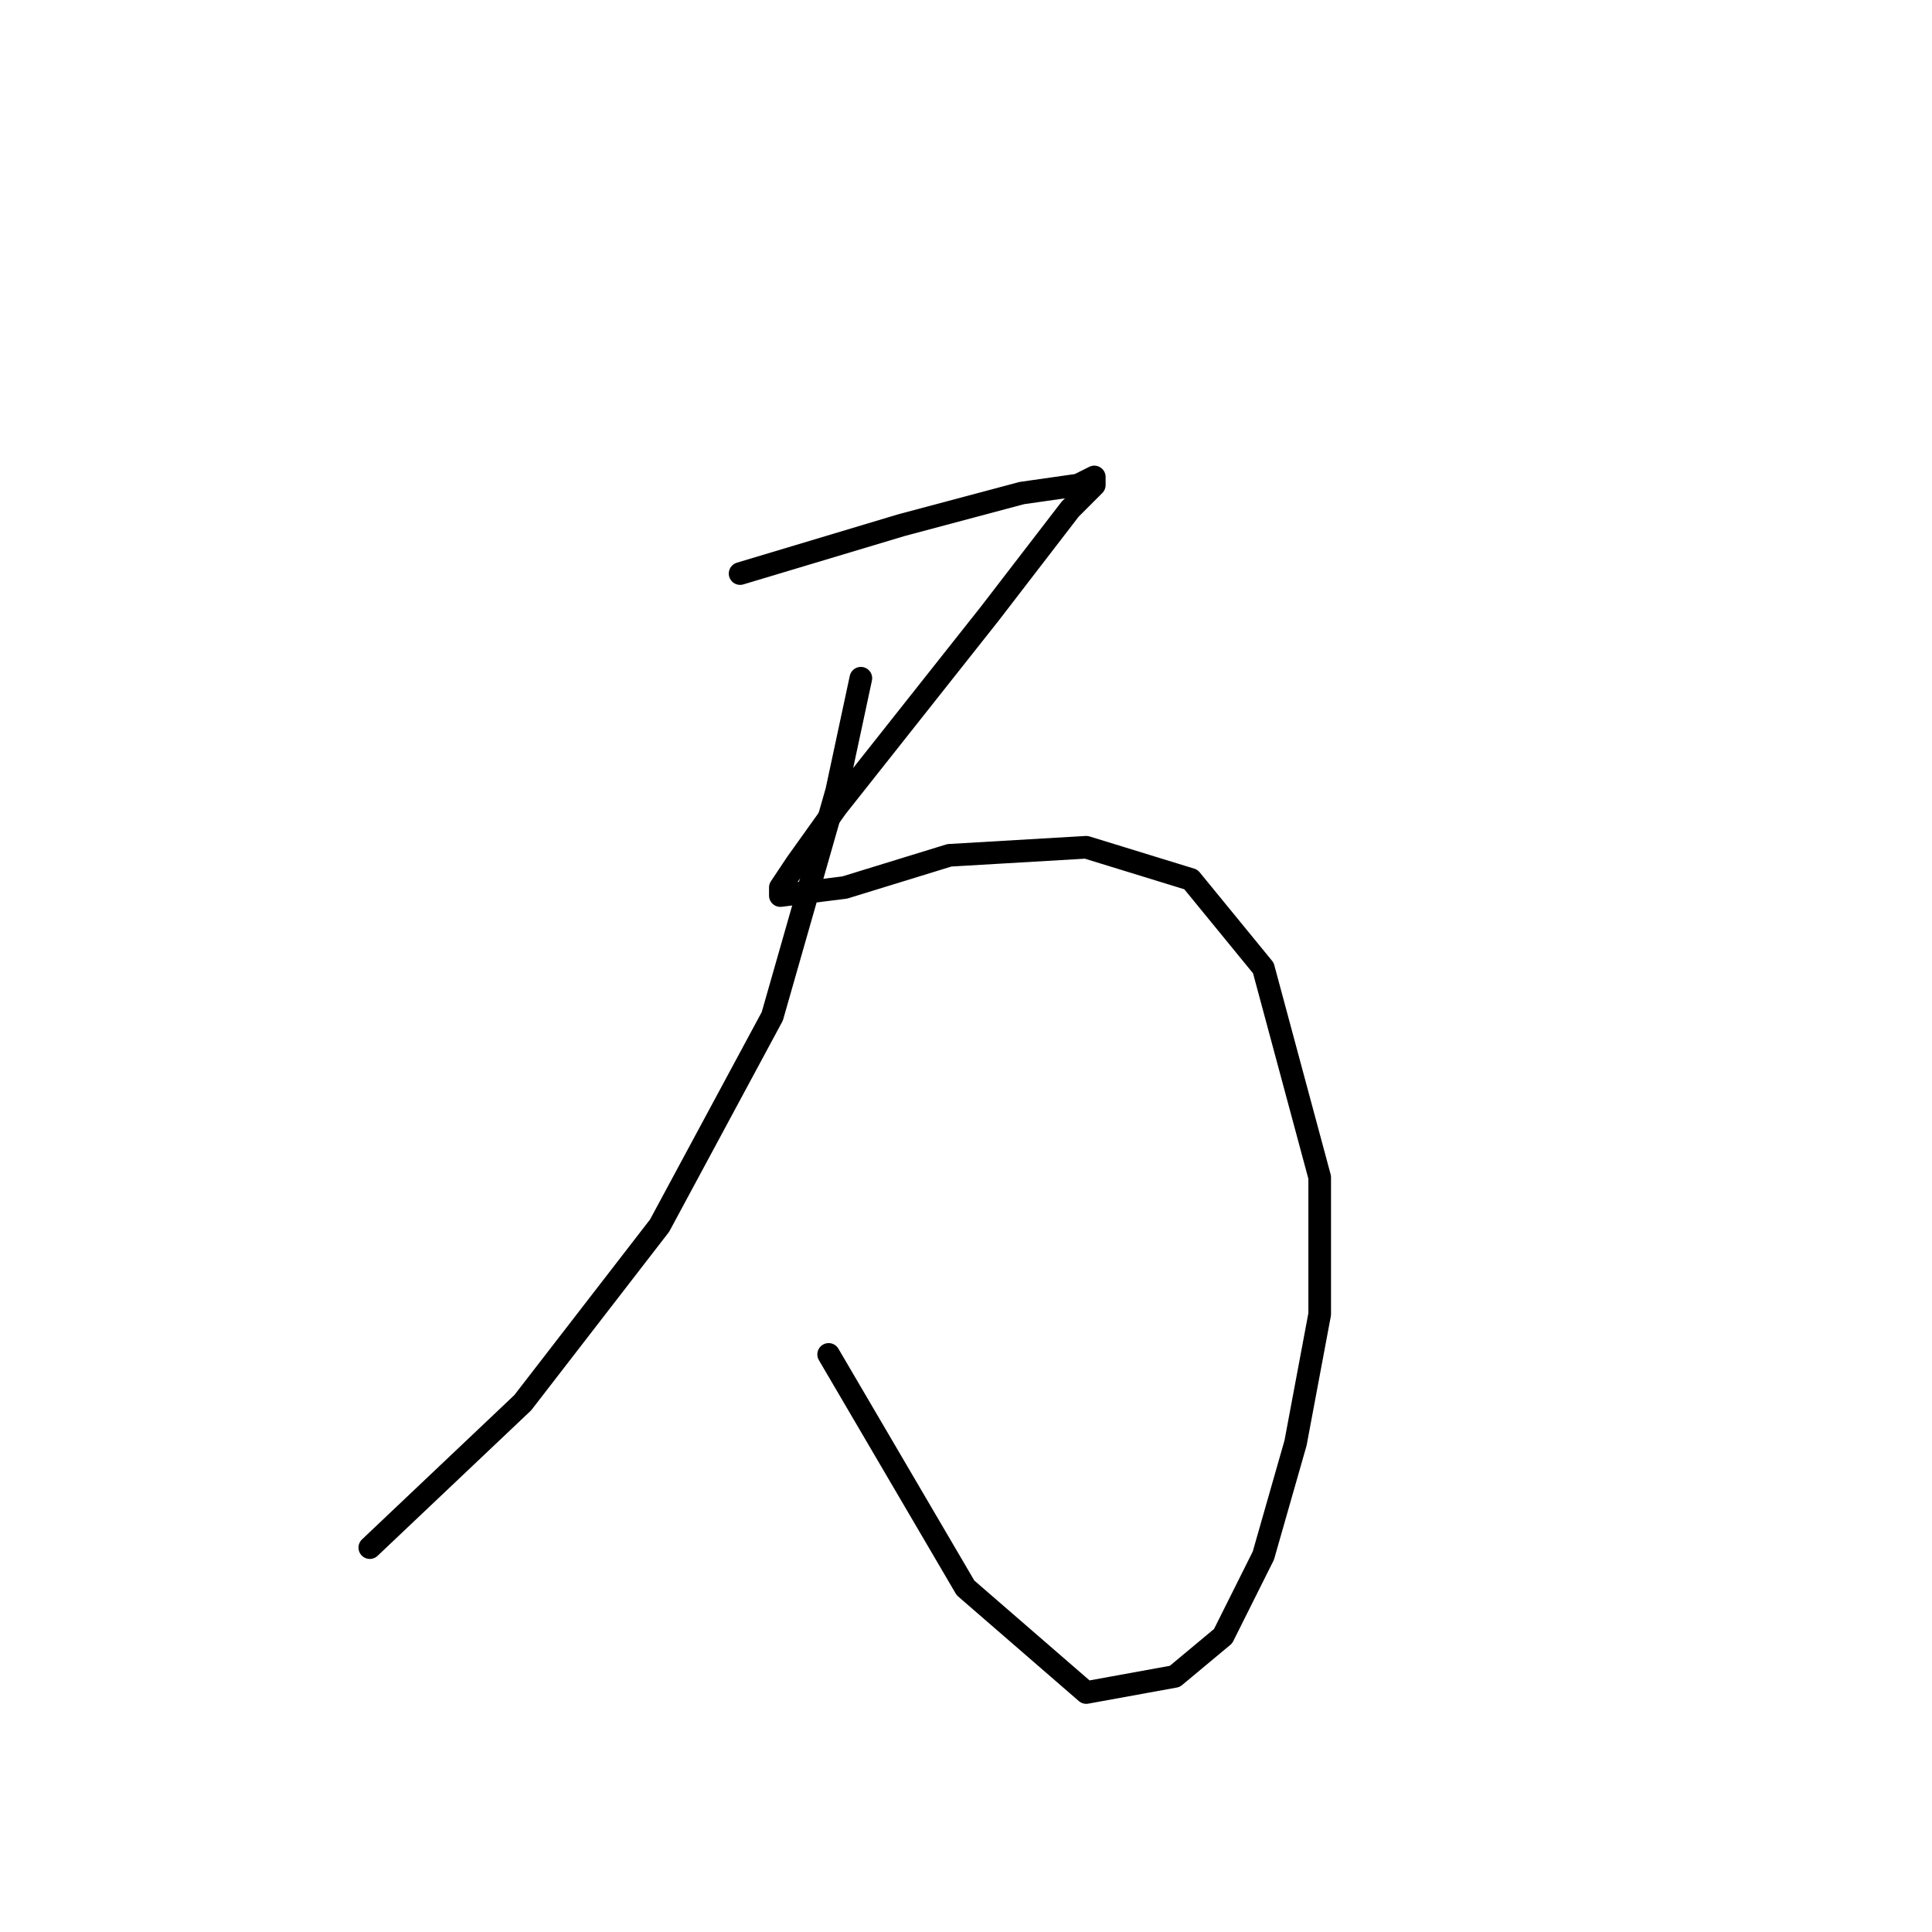 <?xml version="1.0" standalone="no"?>
    <svg width="256" height="256" xmlns="http://www.w3.org/2000/svg" version="1.1">
    <polyline stroke="black" stroke-width="3" stroke-linecap="round" fill="transparent" stroke-linejoin="round" points="98.067 76 119.4 69.6 135.4 65.333 142.867 64.267 145 63.2 145 64.267 141.8 67.467 131.133 81.333 110.867 106.933 105.533 114.4 103.4 117.6 103.4 118.667 111.933 117.6 125.8 113.333 143.933 112.267 157.8 116.533 167.4 128.267 174.867 156 174.867 174.133 171.667 191.2 167.4 206.133 162.067 216.8 155.667 222.133 143.933 224.267 127.933 210.4 109.8 179.467 109.8 179.467 " />
        <polyline stroke="black" stroke-width="3" stroke-linecap="round" fill="transparent" stroke-linejoin="round" points="114.067 89.867 110.867 104.8 102.333 134.667 87.4 162.4 69.267 185.867 49 205.067 49 205.067 " />
        </svg>